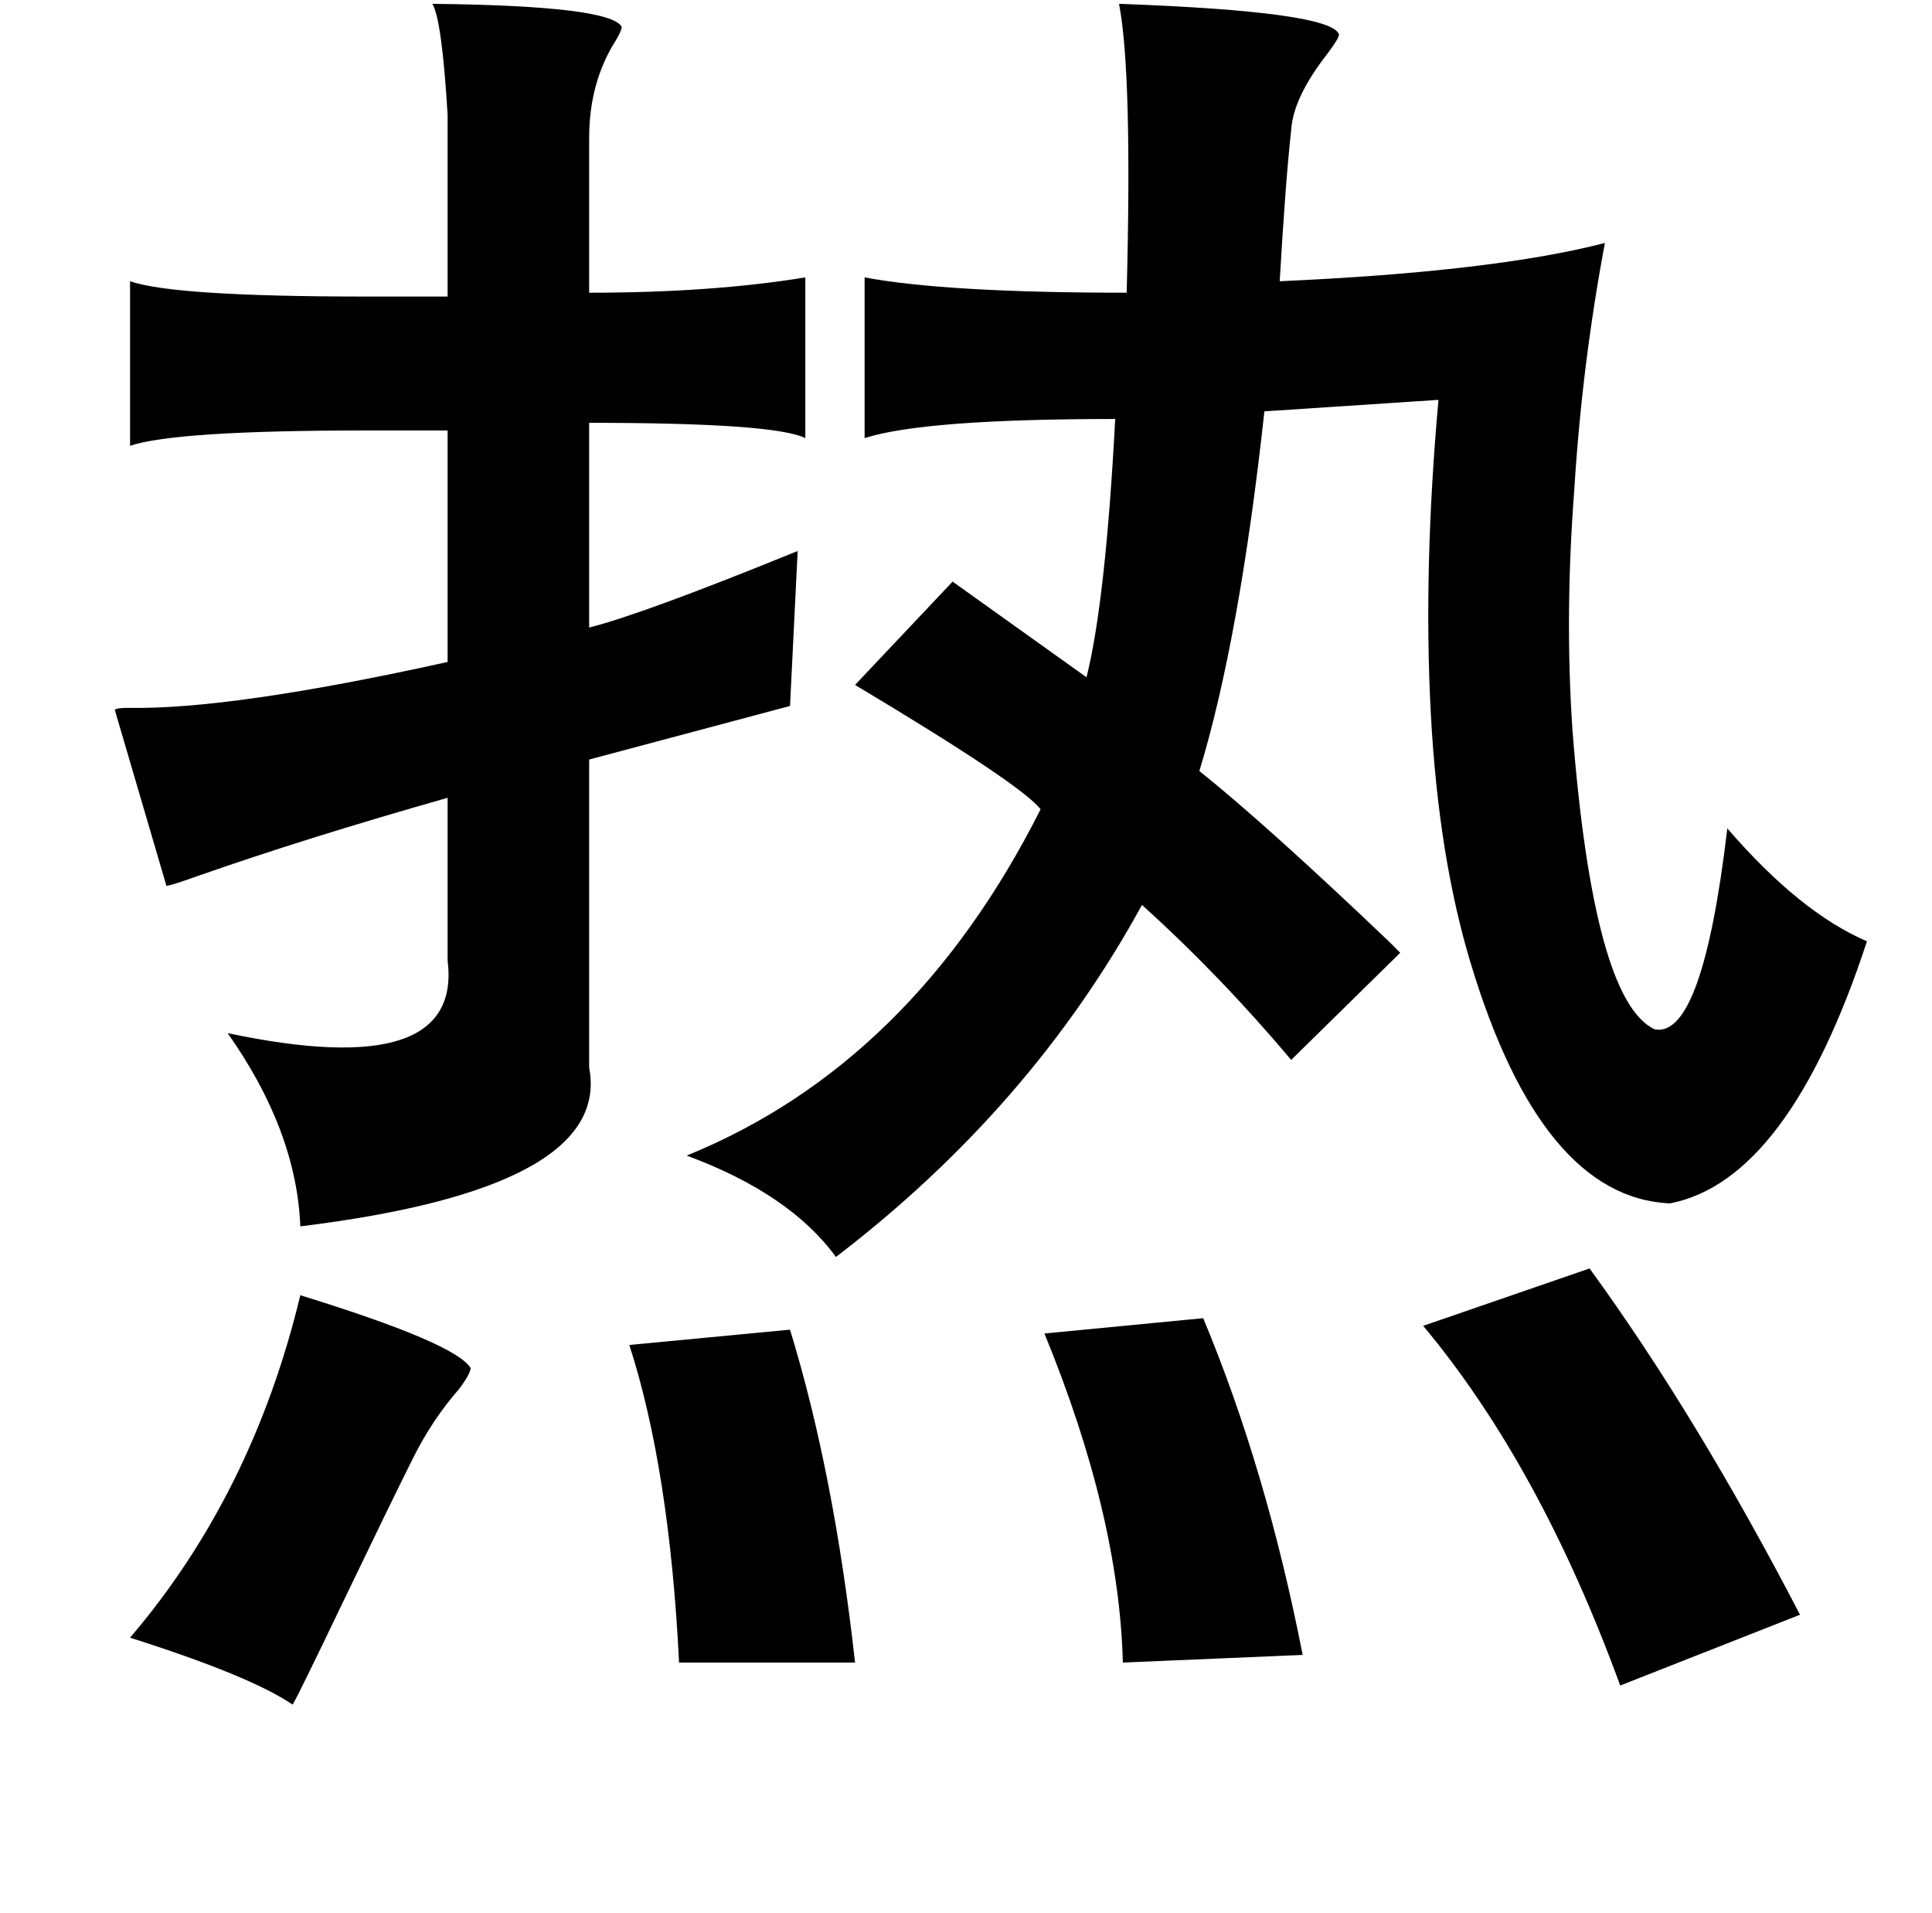 <?xml version="1.0" standalone="no"?>
<!DOCTYPE svg PUBLIC "-//W3C//DTD SVG 1.1//EN" "http://www.w3.org/Graphics/SVG/1.1/DTD/svg11.dtd" >
<svg xmlns="http://www.w3.org/2000/svg" xmlns:xlink="http://www.w3.org/1999/xlink" version="1.1" viewBox="-10 0 1010 1000">
   <path fill="currentColor"
d="M216 2q93 1 99 12q0 2 -3 7q-14 22 -14 51v81q64 0 113 -8v84q-16 -8 -113 -8v107q28 -7 109 -40l-4 81l-105 28v161q12 63 -151 83q-2 -50 -38 -101q123 26 115 -38v-85q-74 21 -131 41q-14 5 -16 5l-27 -92q1 -1 7 -1q54 1 167 -24v-121h-43q-99 0 -123 8v-86
q23 8 123 8h43v-95q-3 -50 -8 -58zM575 2q111 4 115 16q0 2 -6 10q-18 23 -19 40q-3 27 -6 79q112 -5 170 -20q-12 64 -16 129q-5 65 -1 125q11 142 43 157q25 5 38 -105q38 44 73 59q-41 125 -103 137q-67 -3 -104 -125q-17 -56 -21 -131t4 -164l-91 6q-13 119 -34 188
q35 28 99 89l6 6l-57 56q-37 -44 -78 -81q-58 106 -160 184q-24 -33 -78 -53q118 -48 185 -181q-10 -13 -97 -65l51 -54l70 50q10 -40 15 -135q-100 0 -131 10v-84q43 8 137 8q3 -115 -4 -151zM821 663q56 77 110 181l-94 37q-42 -115 -103 -188zM147 677q81 25 89 38
q0 3 -6 11q-14 16 -24 36q-12 24 -37 76q-23 48 -26 53q-22 -15 -85 -35q64 -75 89 -179zM619 689q33 79 52 176l-94 4q-2 -77 -41 -172zM403 695q23 75 34 174h-92q-5 -101 -26 -166z" />
</svg>
